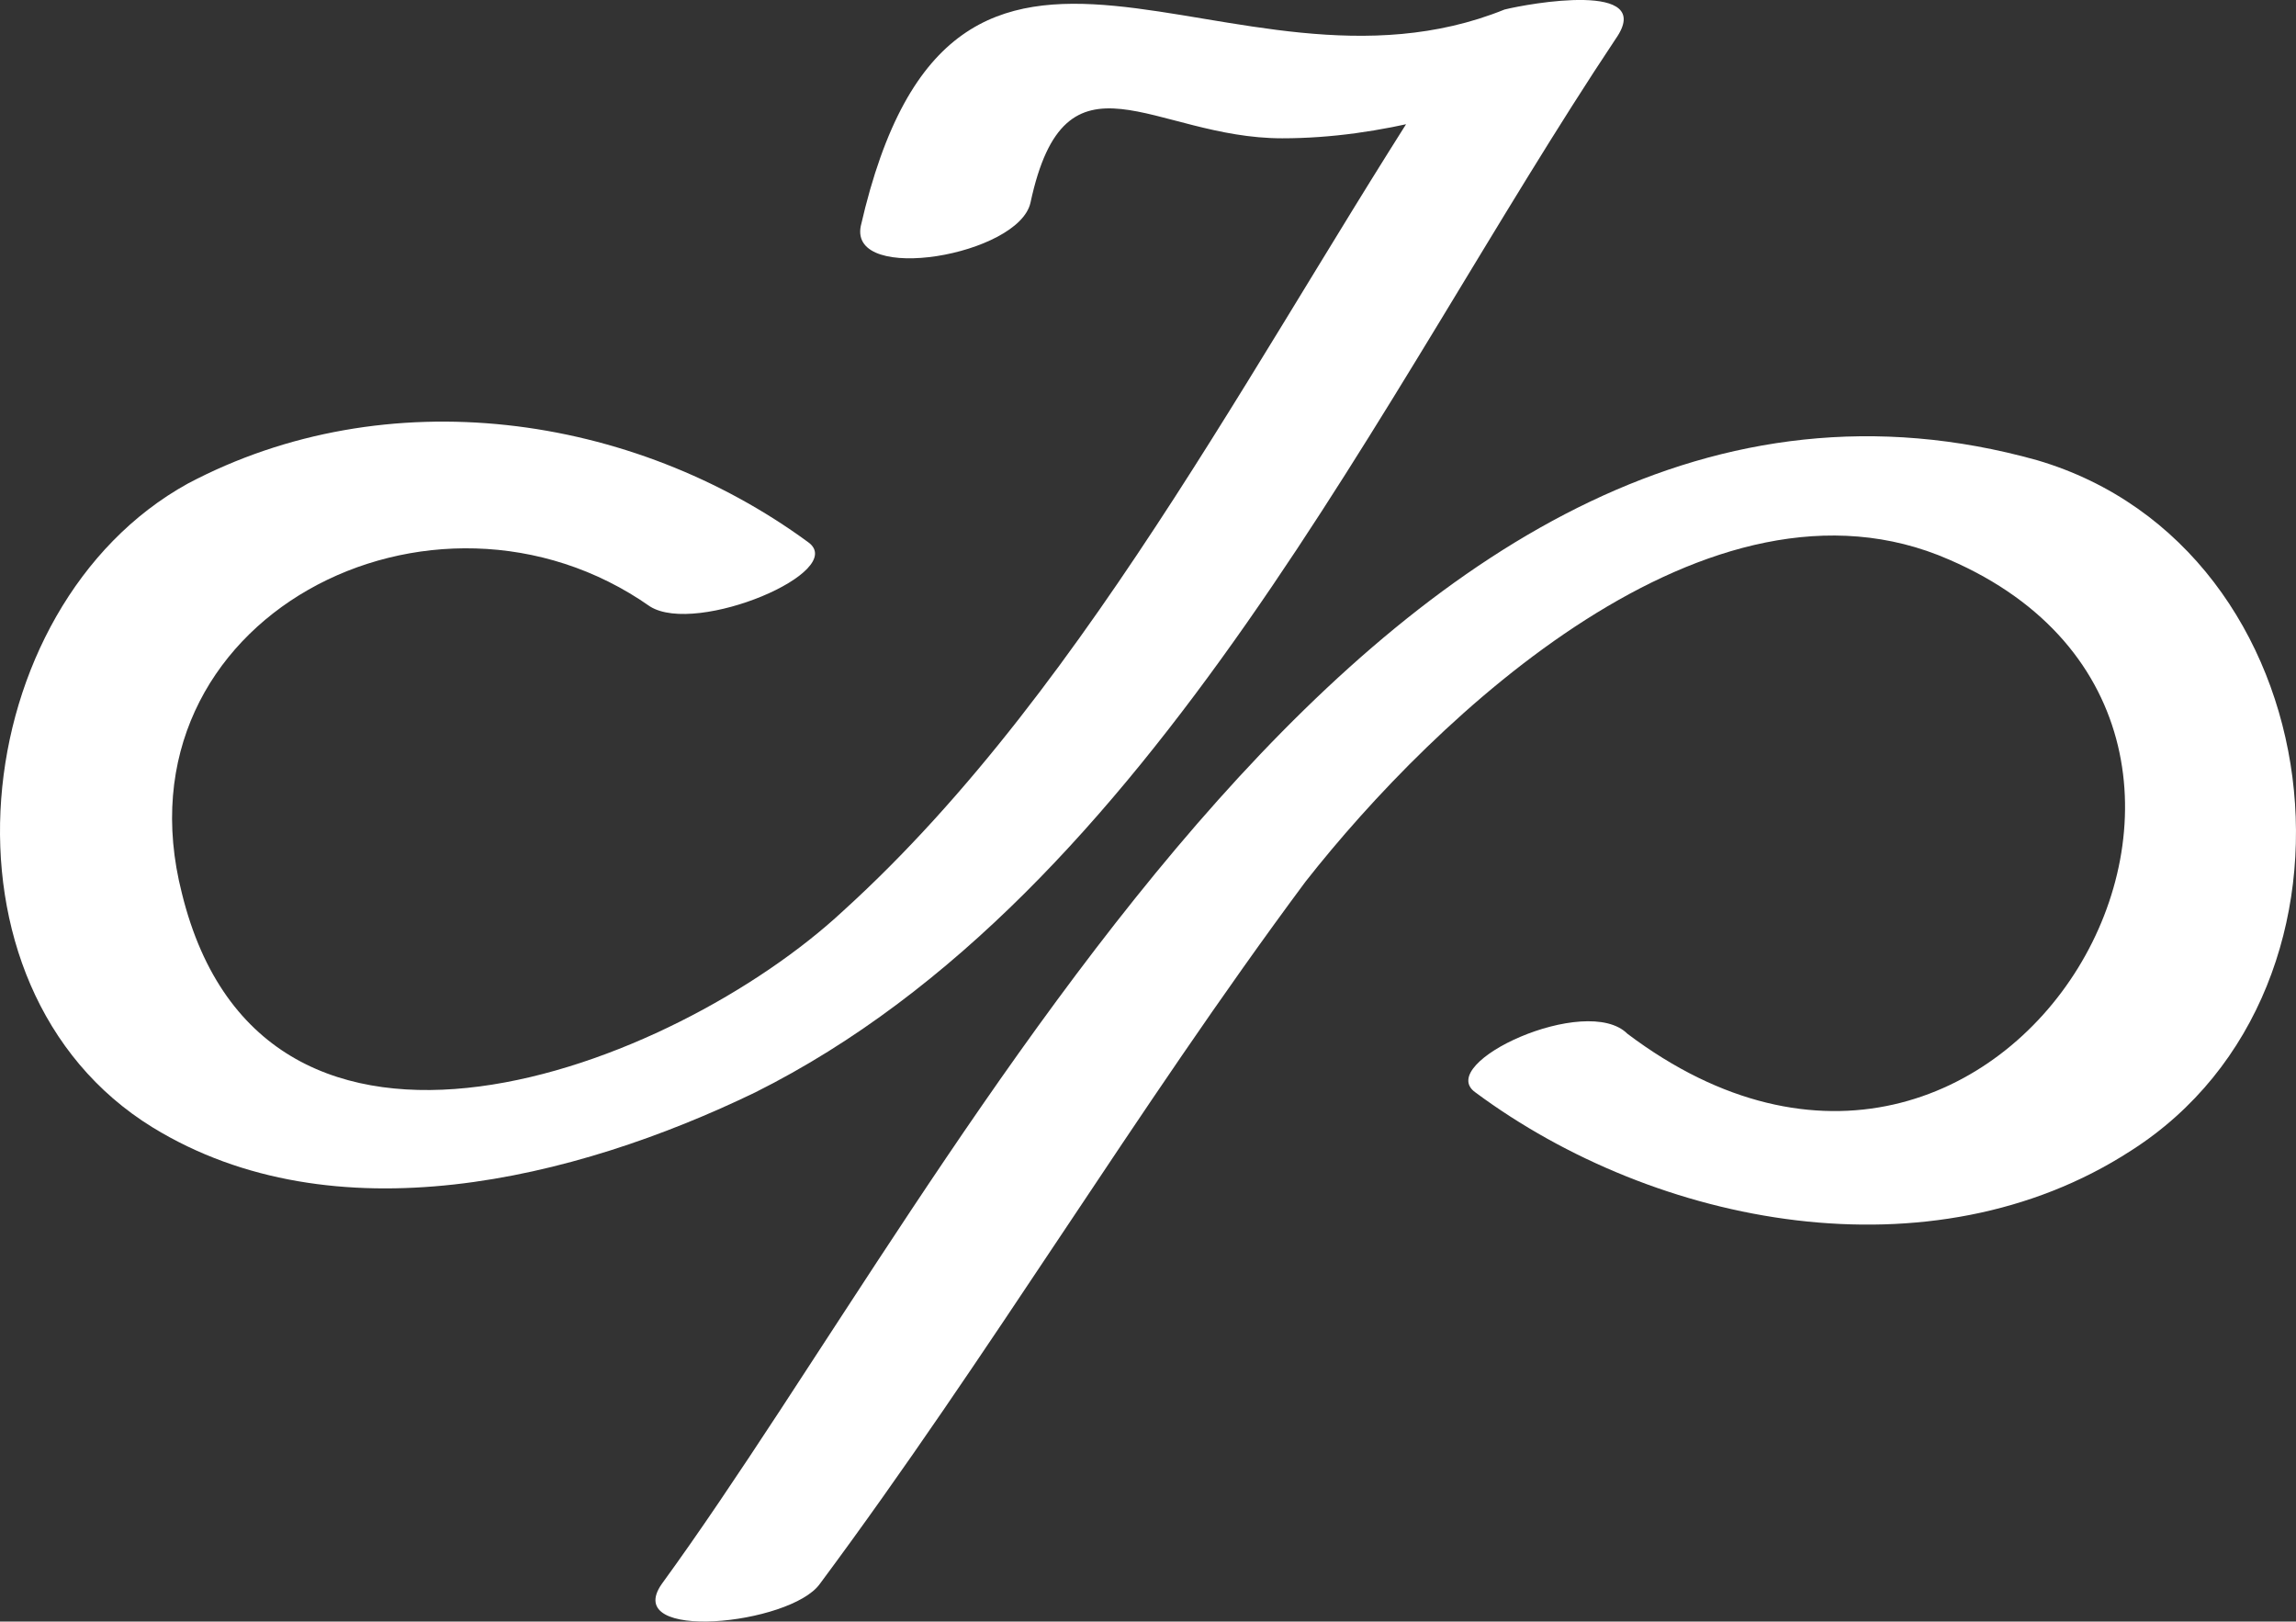 <?xml version="1.0" encoding="UTF-8" standalone="no"?>
<!-- Generator: Adobe Illustrator 19.0.0, SVG Export Plug-In . SVG Version: 6.00 Build 0)  -->

<svg
   xmlns:dc="http://purl.org/dc/elements/1.1/"
   xmlns:cc="http://creativecommons.org/ns#"
   xmlns:rdf="http://www.w3.org/1999/02/22-rdf-syntax-ns#"
   xmlns:svg="http://www.w3.org/2000/svg"
   xmlns="http://www.w3.org/2000/svg"
   xmlns:sodipodi="http://sodipodi.sourceforge.net/DTD/sodipodi-0.dtd"
   xmlns:inkscape="http://www.inkscape.org/namespaces/inkscape"
   version="1.1"
   id="Layer_1"
   x="0px"
   y="0px"
   viewBox="0 0 39.232 27.706"
   xml:space="preserve"
   sodipodi:docname="logo_white.svg"
   width="39.232"
   height="27.706"
   inkscape:version="0.92.4 (unknown)"><rect x="0" y="0" width="39.232" height="27.706" fill="#333333" stroke="none"/><defs
   id="defs4087" /><sodipodi:namedview
   pagecolor="#ffffff"
   bordercolor="#666666"
   borderopacity="1"
   objecttolerance="10"
   gridtolerance="10"
   guidetolerance="10"
   inkscape:pageopacity="0"
   inkscape:pageshadow="2"
   inkscape:window-width="1920"
   inkscape:window-height="1016"
   id="namedview4085"
   showgrid="false"
   fit-margin-top="0"
   fit-margin-left="0"
   fit-margin-right="0"
   fit-margin-bottom="0"
   inkscape:zoom="16.5"
   inkscape:cx="29.465591"
   inkscape:cy="18.102545"
   inkscape:window-x="0"
   inkscape:window-y="27"
   inkscape:window-maximized="1"
   inkscape:current-layer="Layer_1" />
<g
   id="XMLID_5_"
   transform="translate(-5.392,-11.237)"
   style="fill:#ffffff">
	<g
   id="XMLID_16_"
   style="fill:#ffffff">
		<path
   id="XMLID_20_"
   d="m 19.2,20.5 c -3,-2.2 -7.2,-2.8 -10.6,-1 -3.8,2.1 -4.5,8.6 -0.6,11 3.1,1.9 7.2,0.9 10.3,-0.6 6.8,-3.4 10.7,-12 14.7,-18 0.7,-1 -1.5,-0.6 -1.9,-0.5 -4.7,1.9 -9.4,-3.3 -11,3.7 -0.2,1 2.7,0.5 2.9,-0.4 0.6,-2.8 2.1,-1.1 4.3,-1.1 1.7,0 3.3,-0.5 4.9,-1.1 -0.6,-0.2 -1.3,-0.3 -1.9,-0.5 -3.2,4.8 -6.2,10.9 -10.5,14.8 -2.9,2.7 -9.9,5.4 -11.3,-0.3 -1.2,-4.7 4.3,-7.5 8,-4.9 0.8,0.5 3.4,-0.6 2.7,-1.1 z"
   inkscape:connector-curvature="0"
   style="fill:#ffffff" />
	</g>
</g>
<g
   id="XMLID_2_"
   transform="translate(-5.392,-11.237)"
   style="fill:#ffffff">
	<g
   id="XMLID_15_"
   style="fill:#ffffff">
		<path
   id="XMLID_24_"
   d="m 30.6,29.9 c 3.1,2.3 7.8,3.2 11.2,1 C 46.2,28.1 45.3,20.6 40.2,19.1 29.1,16 21.8,31.3 16.7,38.3 c -0.7,1 2.2,0.7 2.7,0 2.9,-3.9 5.4,-8.1 8.3,-12 2.2,-2.8 6.9,-7.3 11,-5.5 6.7,2.9 1,13 -5.5,8.1 -0.7,-0.7 -3.3,0.5 -2.6,1 z"
   inkscape:connector-curvature="0"
   style="fill:#ffffff" />
	</g>
</g>
</svg>